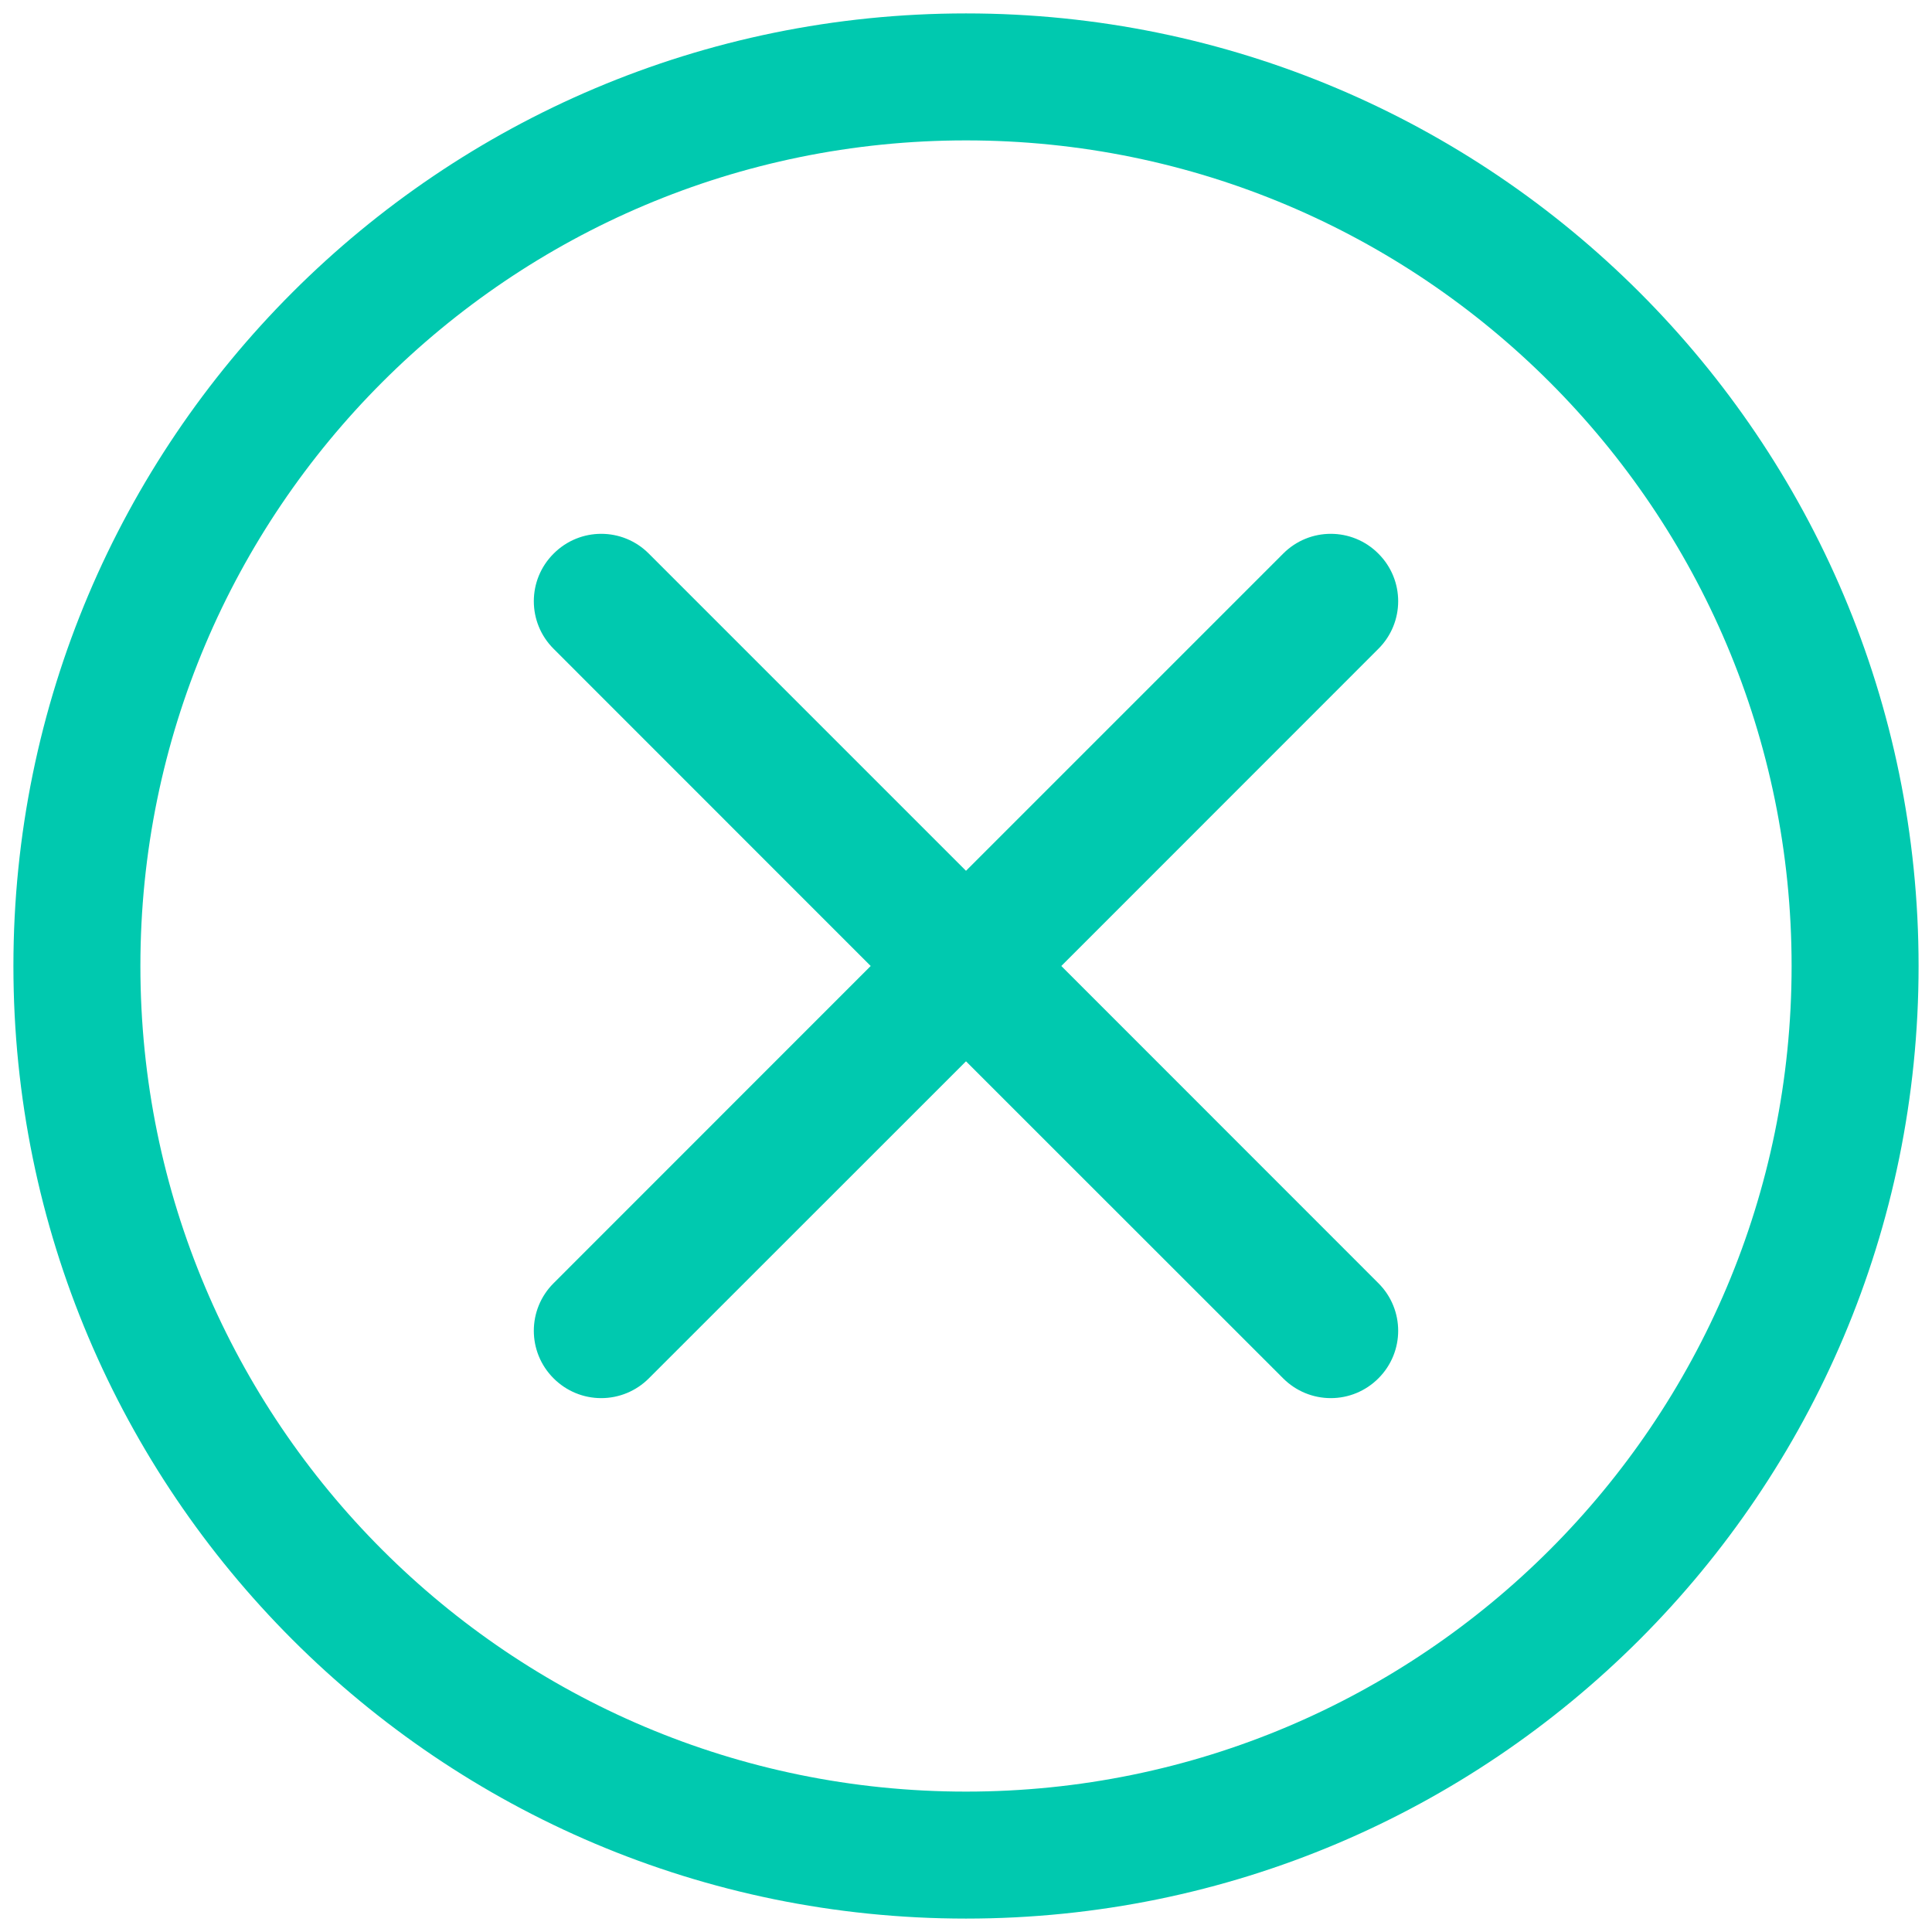 <?xml version="1.0" encoding="UTF-8" standalone="no"?>
<svg width="18px" height="18px" viewBox="0 0 18 18" version="1.1" xmlns="http://www.w3.org/2000/svg" xmlns:xlink="http://www.w3.org/1999/xlink">
    <!-- Generator: Sketch 47.1 (45422) - http://www.bohemiancoding.com/sketch -->
    <title>icon43</title>
    <desc>Created with Sketch.</desc>
    <defs>
        <path d="M15,23.875 C10.098,23.875 6.125,19.902 6.125,15 C6.125,10.098 10.098,6.125 15,6.125 C19.902,6.125 23.875,10.098 23.875,15 C23.875,19.902 19.902,23.875 15,23.875 Z M15,22.692 C19.248,22.692 22.692,19.248 22.692,15 C22.692,10.752 19.248,7.308 15,7.308 C10.752,7.308 7.308,10.752 7.308,15 C7.308,19.248 10.752,22.692 15,22.692 Z M18.842,17.955 C19.088,18.2 19.088,18.597 18.842,18.842 C18.723,18.961 18.564,19.026 18.399,19.026 C18.233,19.026 18.074,18.961 17.955,18.842 L15,15.888 L12.045,18.842 C11.926,18.961 11.767,19.026 11.601,19.026 C11.436,19.026 11.277,18.961 11.158,18.842 C10.912,18.597 10.912,18.2 11.158,17.955 L14.112,15 L11.158,12.045 C10.912,11.8 10.912,11.403 11.158,11.158 C11.403,10.912 11.8,10.912 12.045,11.158 L15,14.113 L17.955,11.158 C18.2,10.912 18.597,10.912 18.842,11.158 C19.088,11.403 19.088,11.8 18.842,12.045 L15.888,15 L18.842,17.955 Z" id="path-1"></path>
    </defs>
    <g id="Symbols" stroke="none" stroke-width="1" fill="none" fill-rule="evenodd">
        <g id="🐼Icons/🐼Close-3" transform="translate(-6, -6)">
            <mask id="mask-2" fill="white">
                <use xlink:href="#path-1"></use>
            </mask>
            <use id="icon43" fill="#00c9af" fill-rule="nonzero" xlink:href="#path-1"></use>
        </g>
    </g>
</svg>